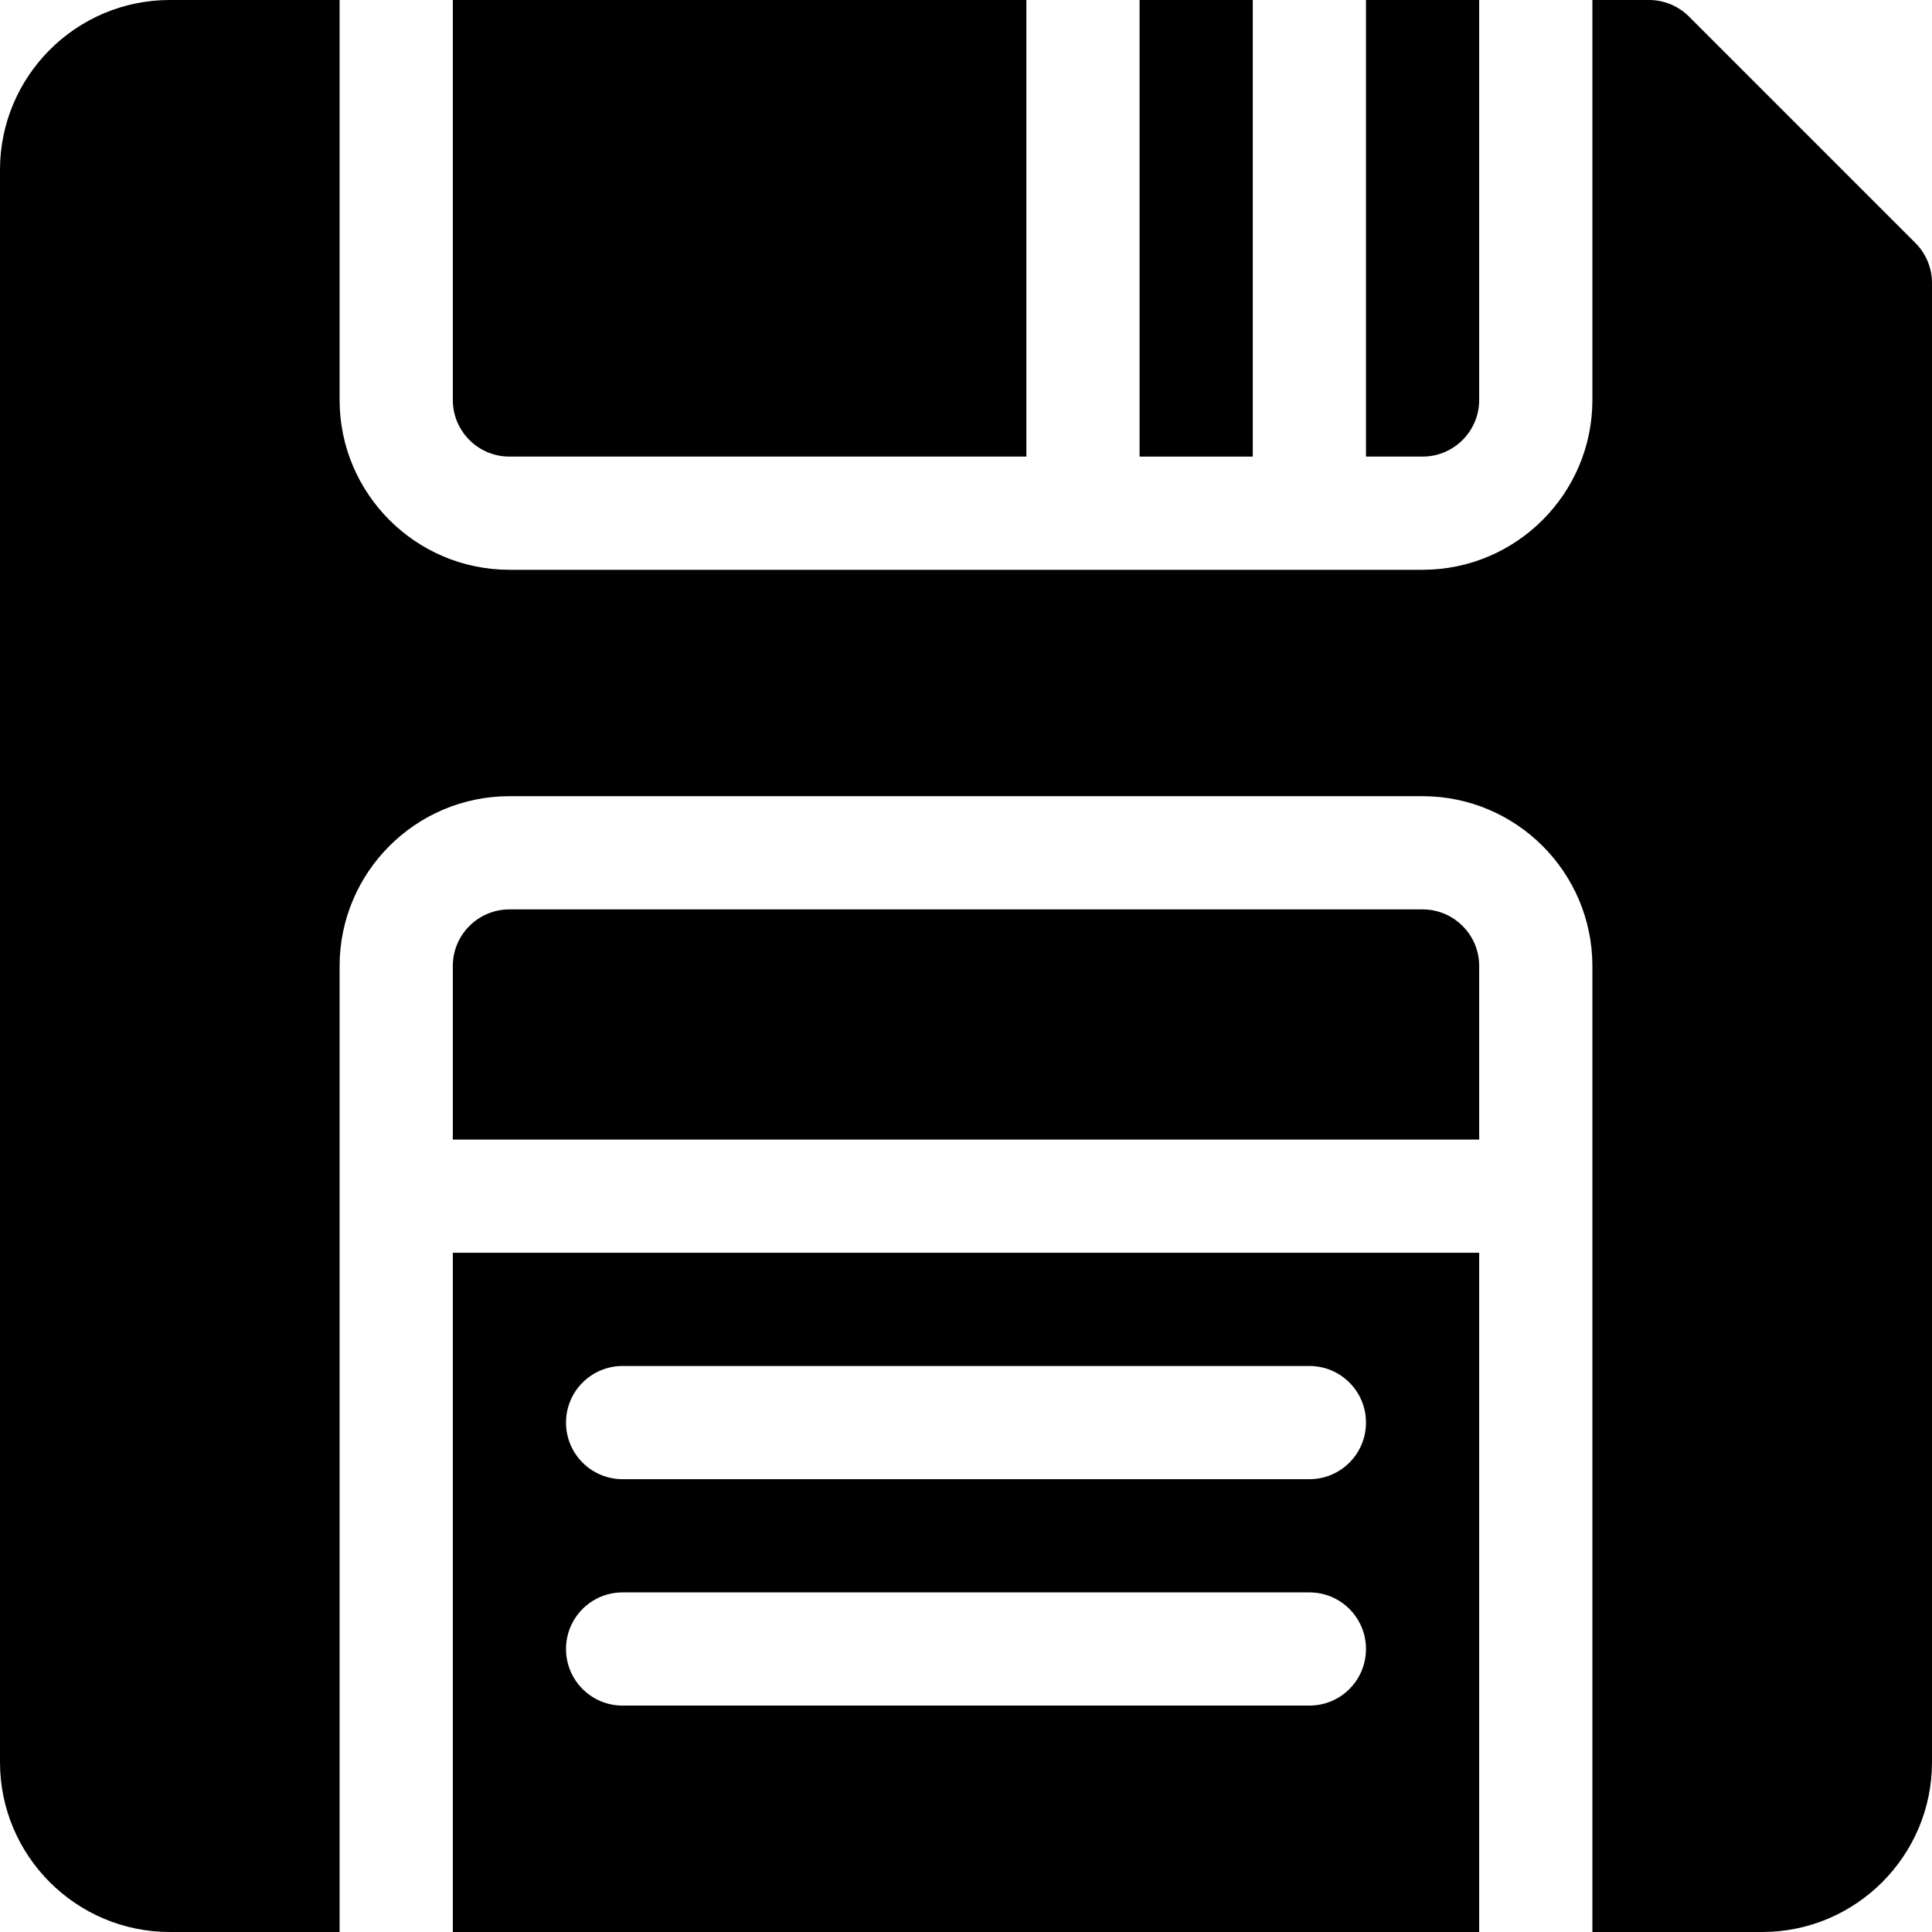 <?xml version="1.0" encoding="iso-8859-1"?>
<!-- Generator: Adobe Illustrator 19.0.0, SVG Export Plug-In . SVG Version: 6.00 Build 0)  -->
<svg xmlns="http://www.w3.org/2000/svg" xmlns:xlink="http://www.w3.org/1999/xlink" version="1.1" id="Layer_1" x="0px" y="0px" viewBox="0 0 512 512" style="enable-background:new 0 0 512 512;" xml:space="preserve">
<g>
	<g>
		<rect x="302" width="30" height="121"/>
	</g>
</g>
<g>
	<g>
		<path d="M377,241H135c-8.276,0-15,6.724-15,15v46h272v-46C392,247.724,385.276,241,377,241z"/>
	</g>
</g>
<g>
	<g>
		<path d="M362,0v121h15c8.276,0,15-6.724,15-15V0H362z"/>
	</g>
</g>
<g>
	<g>
		<path d="M120,0v106c0,8.276,6.724,15,15,15h137V0H120z"/>
	</g>
</g>
<g>
	<g>
		<path d="M507.605,64.395l-60-60C444.793,1.582,440.984,0,437,0h-15v106c0,24.814-20.186,45-45,45c-94.402,0-155.864,0-242,0    c-24.814,0-45-20.186-45-45V0H45C20.186,0,0,20.186,0,45v422c0,24.814,20.186,45,45,45h45V256c0-24.814,20.186-45,45-45h242    c24.814,0,45,20.186,45,45v256h45c24.814,0,45-20.186,45-45V75C512,71.016,510.418,67.207,507.605,64.395z"/>
	</g>
</g>
<g>
	<g>
		<path d="M120,332v180h272V332H120z M347,452H165c-8.291,0-15-6.709-15-15c0-8.291,6.709-15,15-15h182c8.291,0,15,6.709,15,15    C362,445.291,355.291,452,347,452z M347,392H165c-8.291,0-15-6.709-15-15c0-8.291,6.709-15,15-15h182c8.291,0,15,6.709,15,15    C362,385.291,355.291,392,347,392z"/>
	</g>
</g>
<g>
</g>
<g>
</g>
<g>
</g>
<g>
</g>
<g>
</g>
<g>
</g>
<g>
</g>
<g>
</g>
<g>
</g>
<g>
</g>
<g>
</g>
<g>
</g>
<g>
</g>
<g>
</g>
<g>
</g>
</svg>
